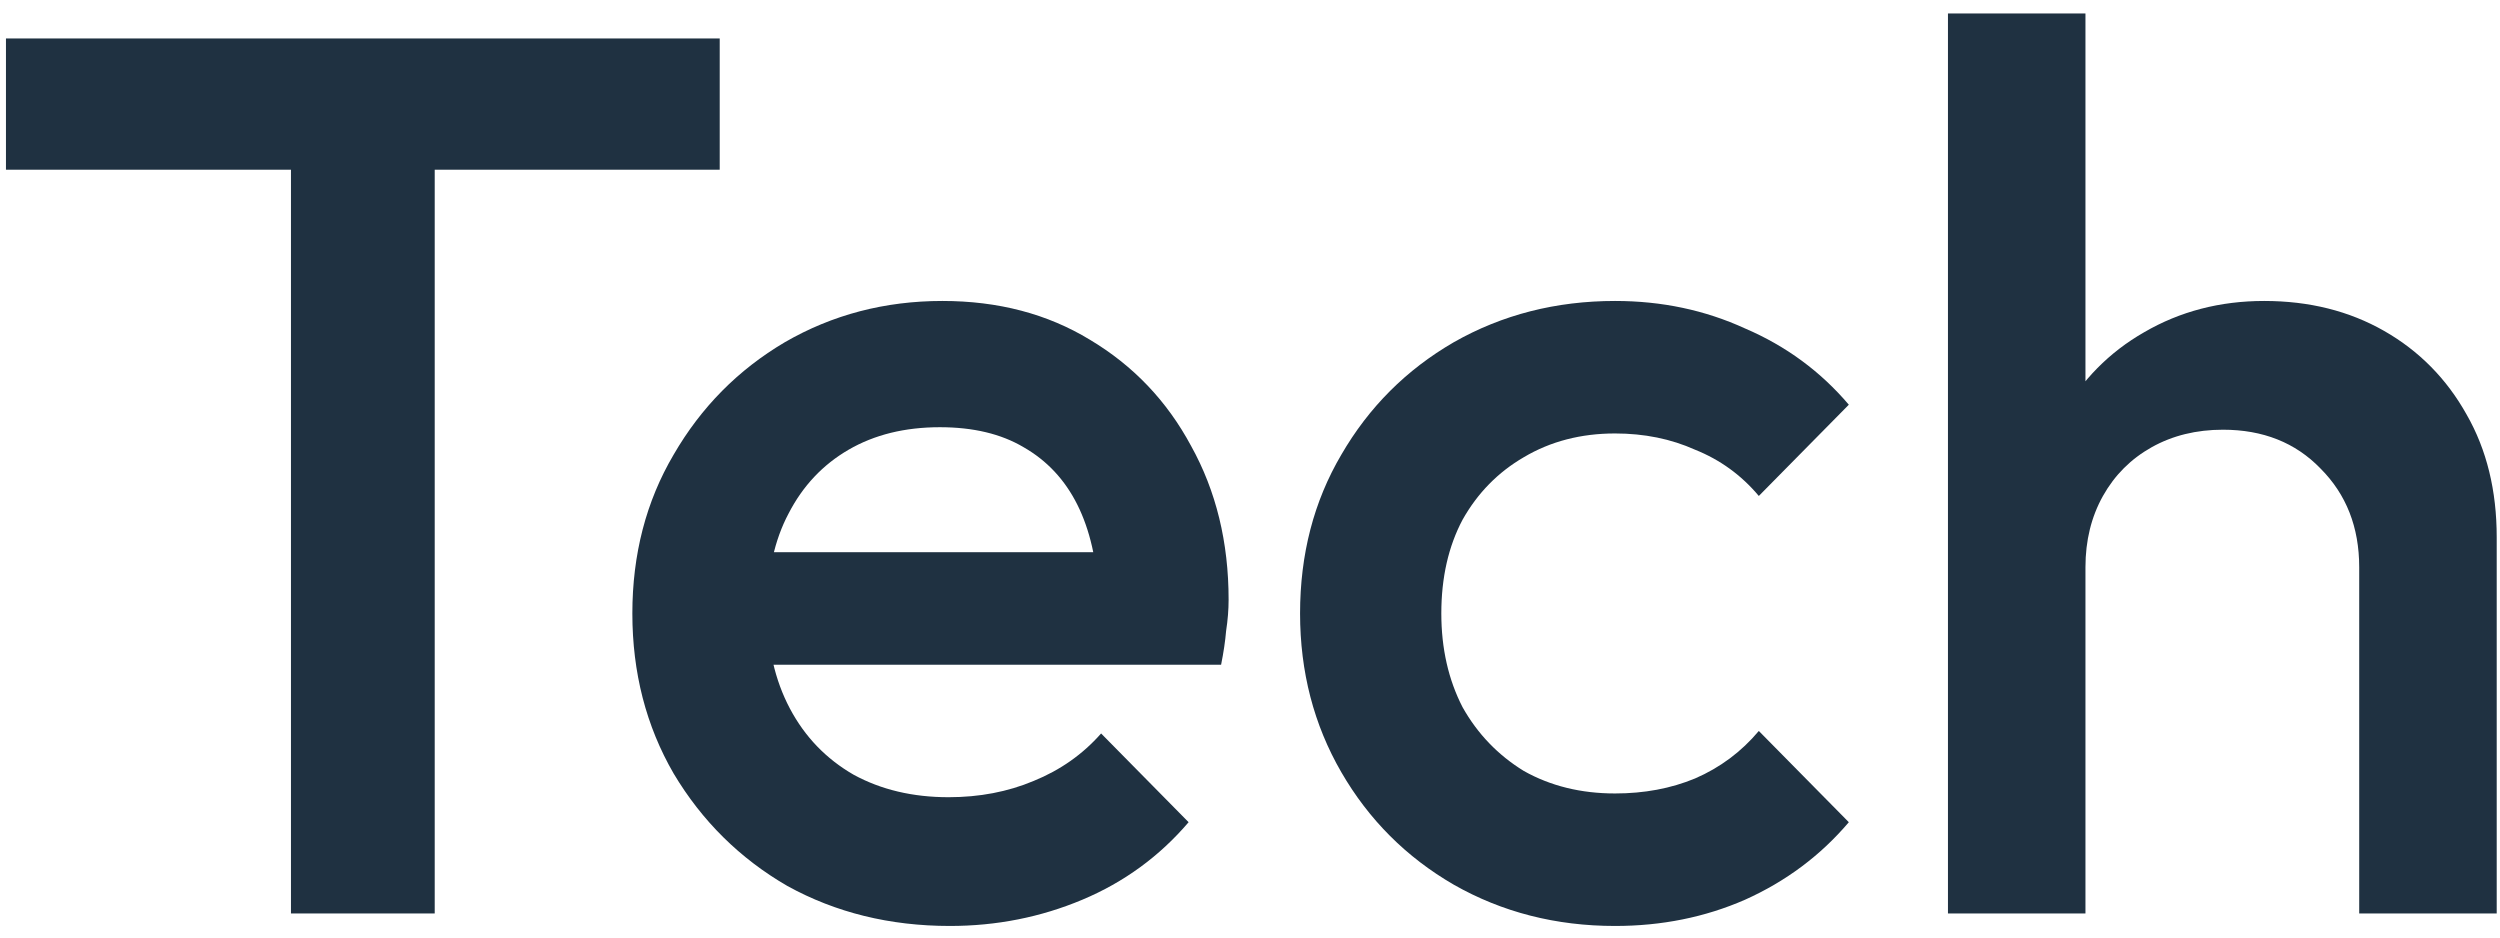 <svg viewBox="0 0 104 39" fill="none" xmlns="http://www.w3.org/2000/svg">
<path d="M98.143 38V23.596C98.143 21.932 97.606 20.563 96.531 19.488C95.491 18.413 94.139 17.876 92.475 17.876C91.366 17.876 90.378 18.119 89.511 18.604C88.645 19.089 87.969 19.765 87.483 20.632C86.998 21.499 86.755 22.487 86.755 23.596L84.519 22.348C84.519 20.441 84.935 18.76 85.767 17.304C86.599 15.813 87.743 14.652 89.199 13.82C90.69 12.953 92.354 12.52 94.191 12.52C96.063 12.52 97.727 12.936 99.183 13.768C100.639 14.6 101.783 15.761 102.615 17.252C103.447 18.708 103.863 20.407 103.863 22.348V38H98.143ZM81.035 38V0.56H86.755V38H81.035Z" fill="#1F3141"/>
<path d="M67.187 38.52C64.726 38.52 62.49 37.948 60.479 36.804C58.503 35.66 56.943 34.1 55.799 32.124C54.655 30.148 54.083 27.947 54.083 25.52C54.083 23.059 54.655 20.857 55.799 18.916C56.943 16.94 58.503 15.38 60.479 14.236C62.49 13.092 64.726 12.52 67.187 12.52C69.129 12.52 70.931 12.901 72.595 13.664C74.294 14.392 75.733 15.449 76.911 16.836L73.167 20.632C72.439 19.765 71.555 19.124 70.515 18.708C69.51 18.257 68.401 18.032 67.187 18.032C65.766 18.032 64.501 18.361 63.391 19.02C62.317 19.644 61.467 20.511 60.843 21.62C60.254 22.729 59.959 24.029 59.959 25.52C59.959 26.976 60.254 28.276 60.843 29.42C61.467 30.529 62.317 31.413 63.391 32.072C64.501 32.696 65.766 33.008 67.187 33.008C68.401 33.008 69.51 32.8 70.515 32.384C71.555 31.933 72.439 31.275 73.167 30.408L76.911 34.204C75.733 35.591 74.294 36.665 72.595 37.428C70.931 38.156 69.129 38.52 67.187 38.52Z" fill="#1F3141"/>
<path d="M39.514 38.52C37.018 38.52 34.765 37.965 32.754 36.856C30.778 35.712 29.201 34.152 28.022 32.176C26.878 30.2 26.306 27.981 26.306 25.52C26.306 23.059 26.878 20.857 28.022 18.916C29.166 16.94 30.709 15.38 32.65 14.236C34.626 13.092 36.81 12.52 39.202 12.52C41.525 12.52 43.57 13.057 45.338 14.132C47.141 15.207 48.545 16.68 49.55 18.552C50.59 20.424 51.11 22.556 51.11 24.948C51.11 25.364 51.075 25.797 51.006 26.248C50.971 26.664 50.902 27.132 50.798 27.652H30.31V22.972H47.834L45.702 24.844C45.633 23.319 45.338 22.036 44.818 20.996C44.298 19.956 43.553 19.159 42.582 18.604C41.646 18.049 40.485 17.772 39.098 17.772C37.642 17.772 36.377 18.084 35.302 18.708C34.227 19.332 33.395 20.216 32.806 21.36C32.217 22.469 31.922 23.804 31.922 25.364C31.922 26.924 32.234 28.293 32.858 29.472C33.482 30.651 34.366 31.569 35.51 32.228C36.654 32.852 37.971 33.164 39.462 33.164C40.745 33.164 41.923 32.939 42.998 32.488C44.107 32.037 45.043 31.379 45.806 30.512L49.446 34.204C48.233 35.625 46.759 36.7 45.026 37.428C43.293 38.156 41.455 38.52 39.514 38.52Z" fill="#1F3141"/>
<path d="M12.104 38V2.64H18.084V38H12.104ZM0.248 7.06V1.6H29.94V7.06H0.248Z" fill="#1F3141"/>
</svg>